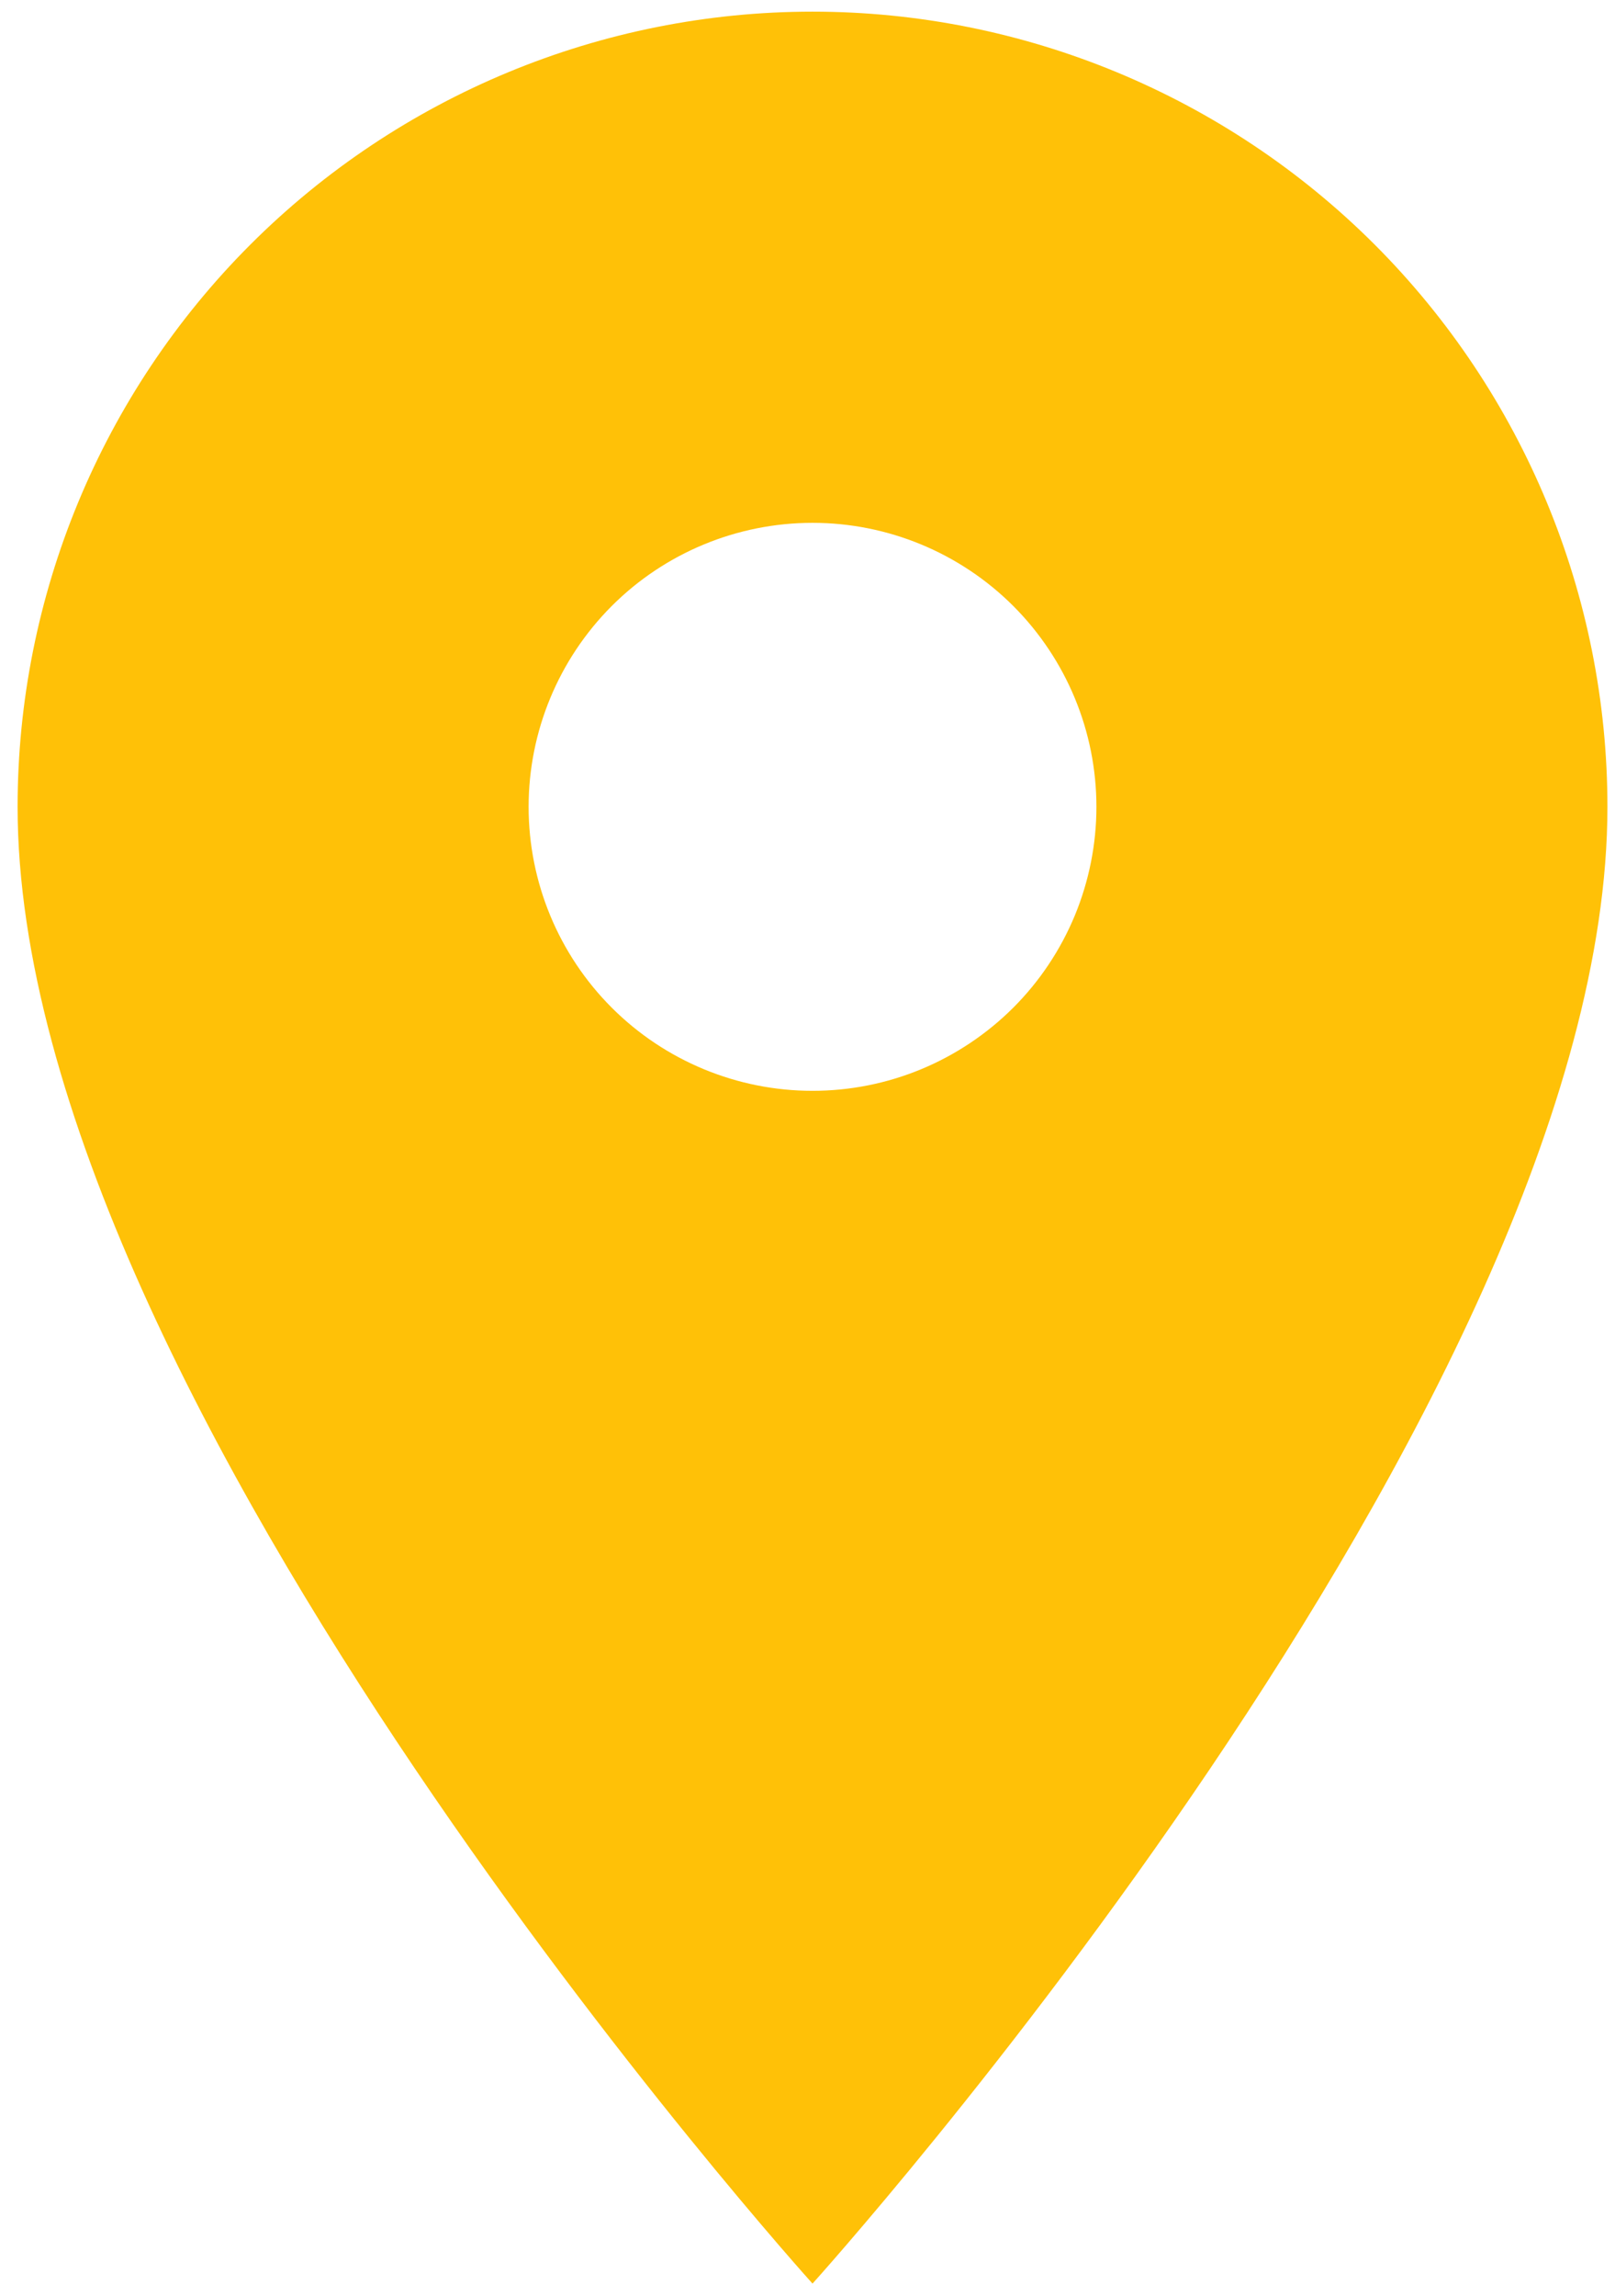 <svg width="19" height="27" viewBox="0 0 19 27" fill="none" xmlns="http://www.w3.org/2000/svg">
<path d="M9.559 12.829C8.673 12.829 7.823 12.477 7.197 11.851C6.571 11.225 6.219 10.375 6.219 9.489C6.219 8.603 6.571 7.754 7.197 7.127C7.823 6.501 8.673 6.149 9.559 6.149C10.445 6.149 11.294 6.501 11.921 7.127C12.547 7.754 12.899 8.603 12.899 9.489C12.899 9.928 12.812 10.362 12.645 10.767C12.477 11.172 12.231 11.541 11.921 11.851C11.61 12.161 11.242 12.407 10.837 12.575C10.432 12.743 9.997 12.829 9.559 12.829ZM9.559 0.137C7.079 0.137 4.7 1.123 2.946 2.876C1.192 4.63 0.207 7.009 0.207 9.489C0.207 16.503 9.559 26.857 9.559 26.857C9.559 26.857 18.911 16.503 18.911 9.489C18.911 7.009 17.925 4.63 16.172 2.876C14.418 1.123 12.039 0.137 9.559 0.137Z" fill="#FFC107"/>
</svg>

